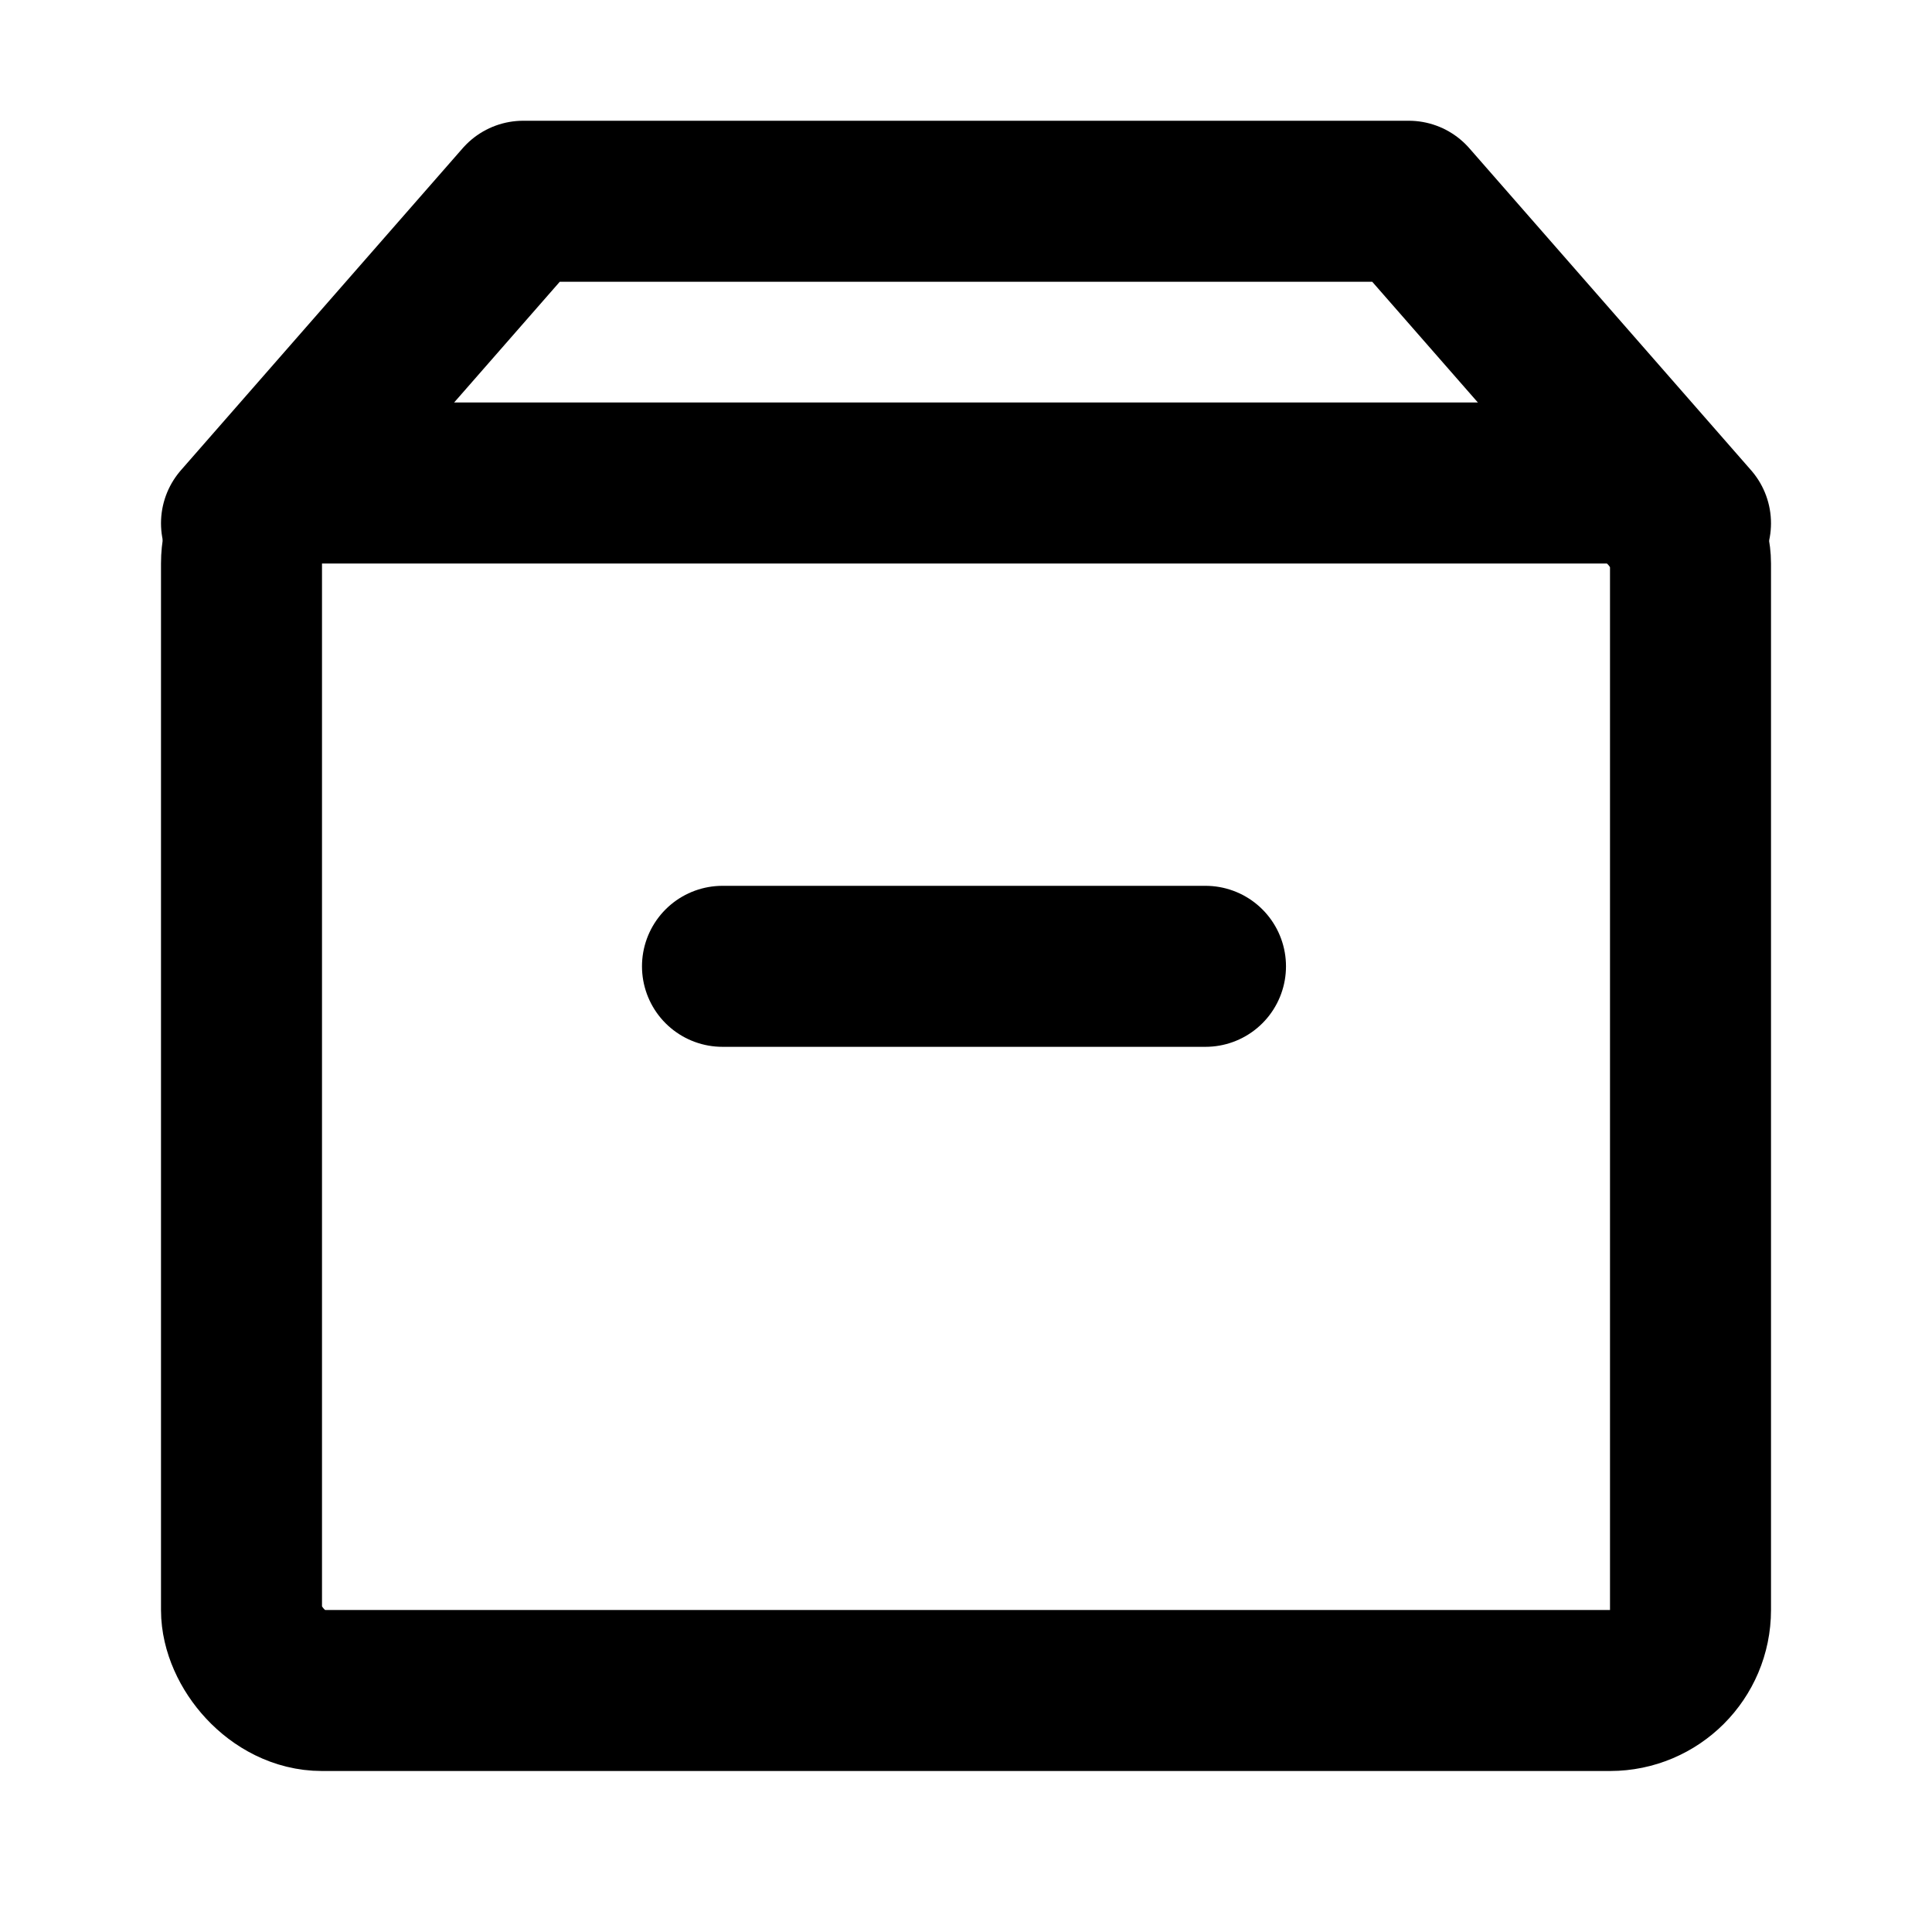 <svg xmlns="http://www.w3.org/2000/svg" width="1em" height="1em" viewBox="0 0 48 48"><g fill="none" stroke="currentColor" stroke-linejoin="round" stroke-width="4"><rect width="36" height="30" x="6" y="12" rx="2"/><path stroke-linecap="round" d="M17.95 24.008h12M6 13l7-8h22l7 8"/></g></svg>
